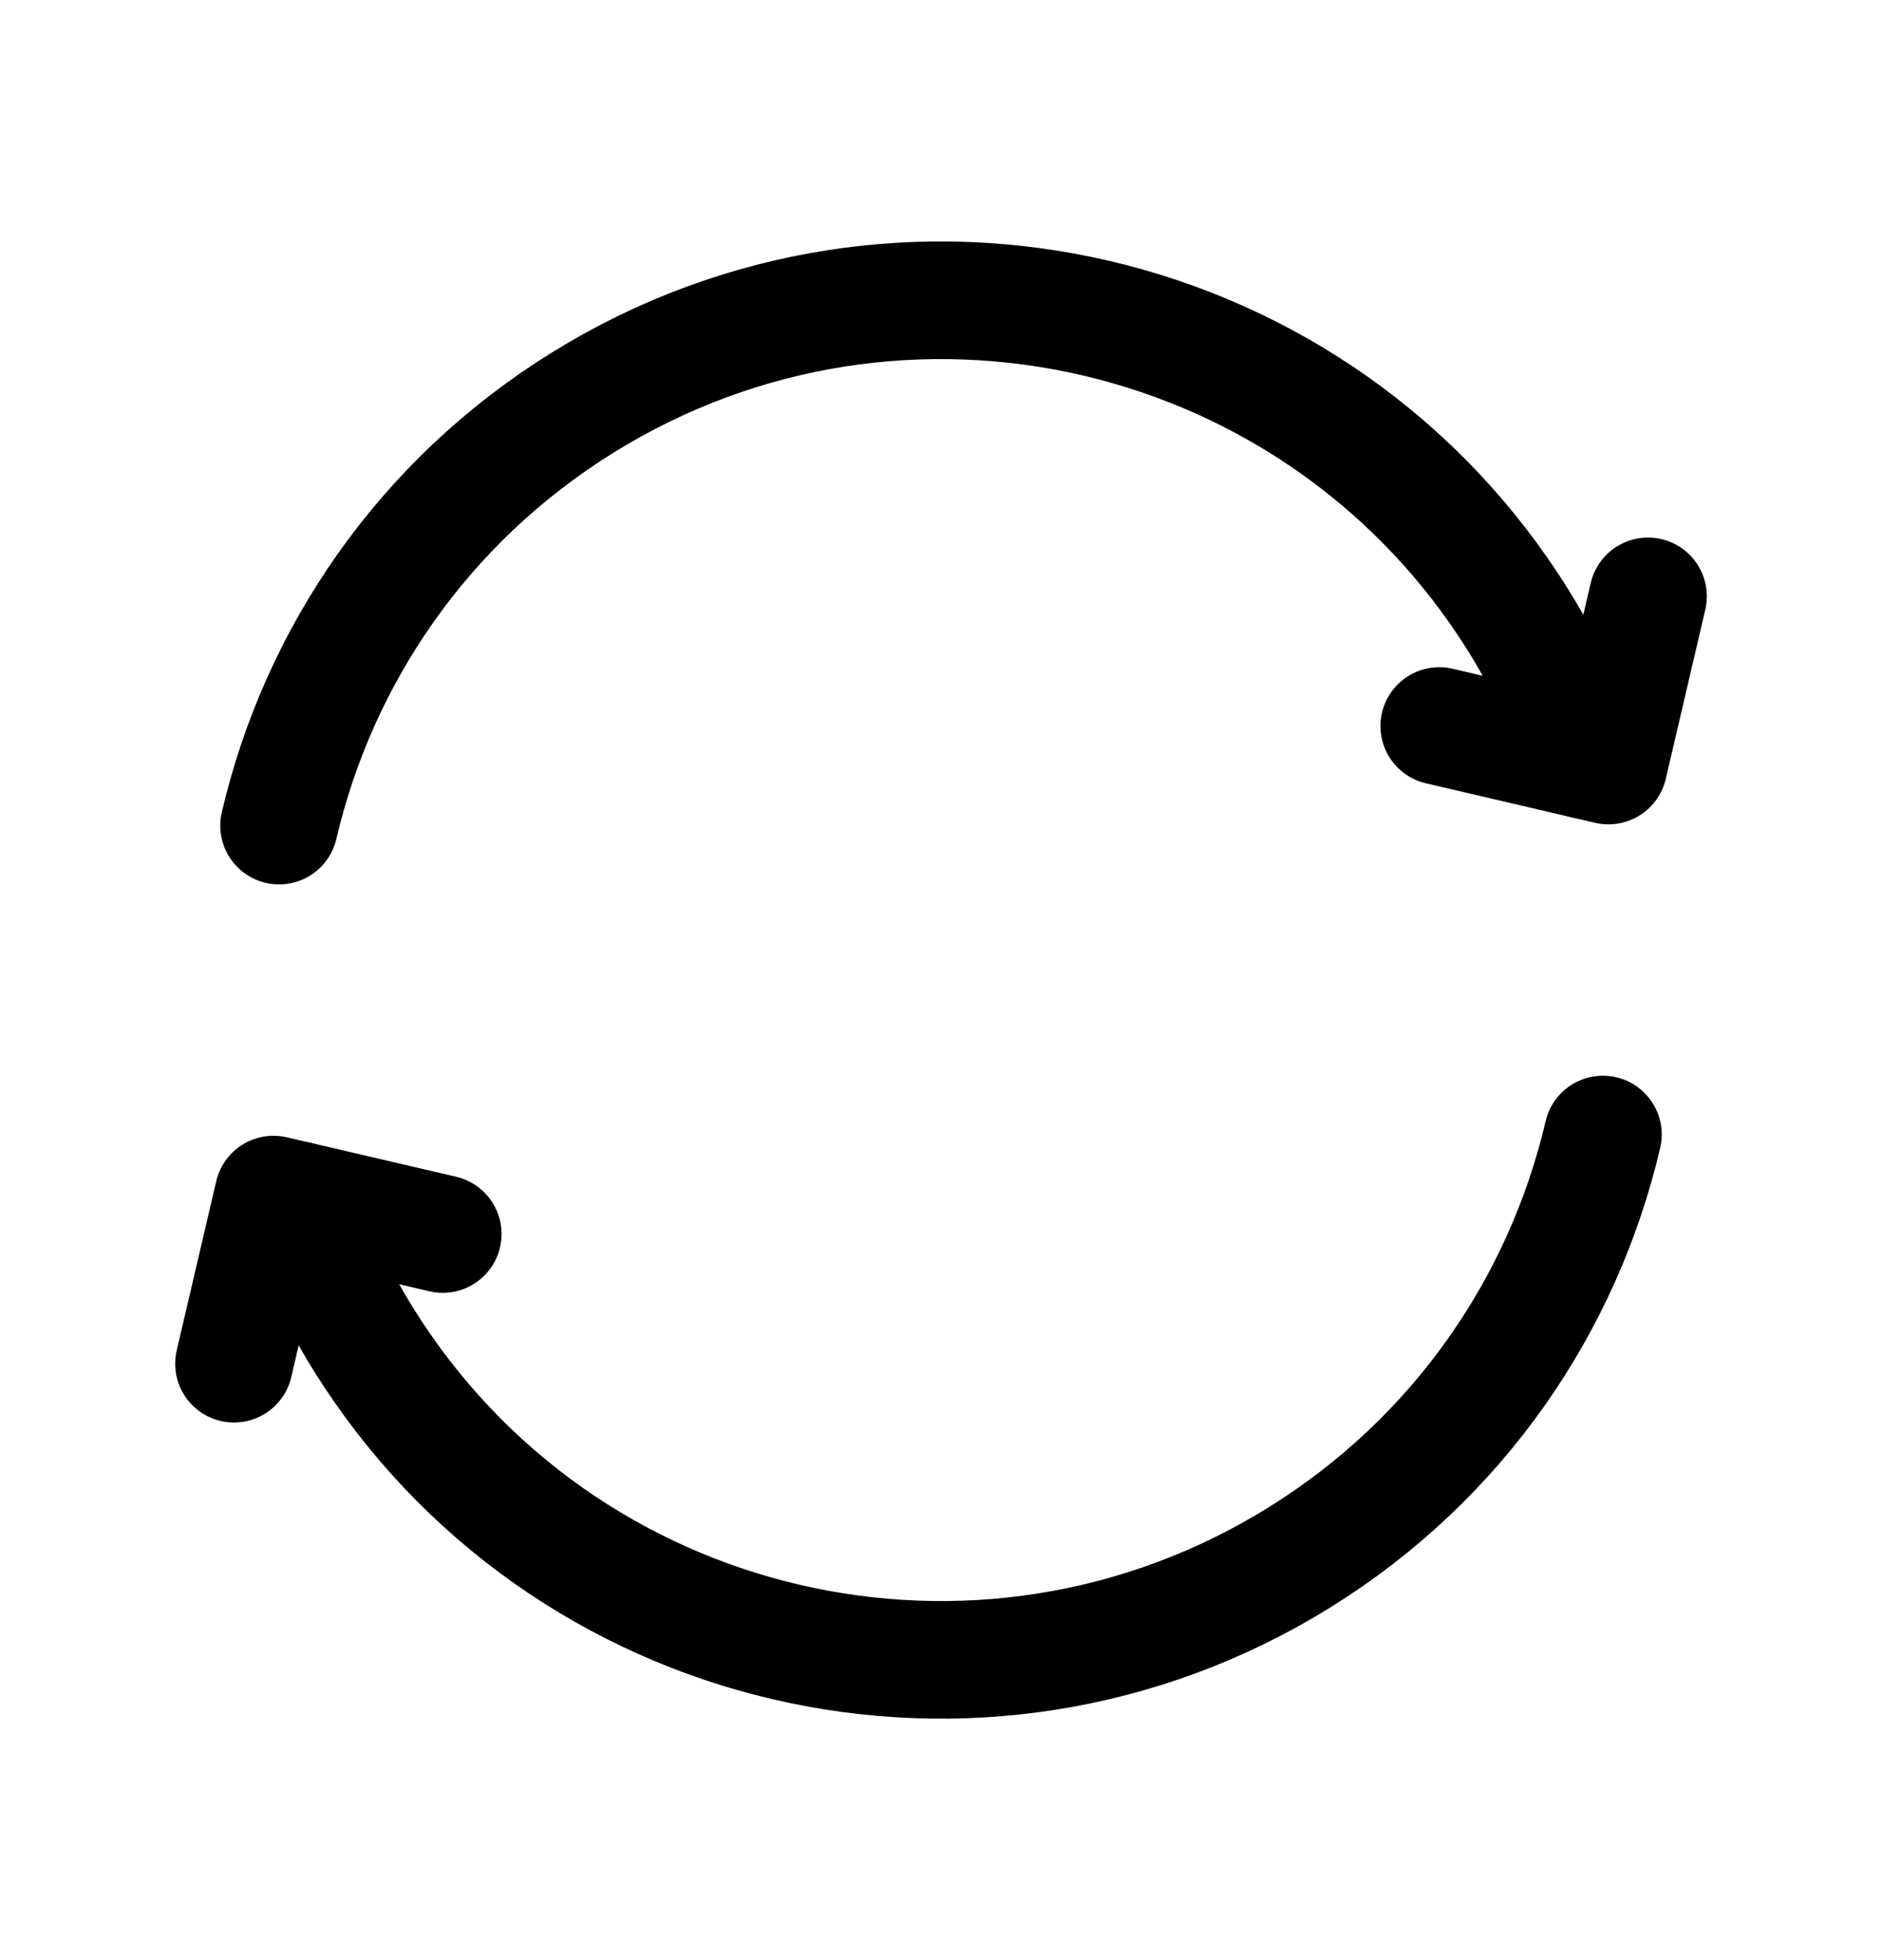 <svg width="24" height="25" viewBox="0 0 24 25" fill="none" xmlns="http://www.w3.org/2000/svg">
    <path d="M3.559 10.53C4.063 8.369 5.393 6.401 7.427 5.137C11.495 2.61 16.841 3.857 19.368 7.923C19.72 8.49 19.992 9.084 20.2 9.691" stroke="currentColor" stroke-width="1.5" stroke-linecap="round" stroke-linejoin="round"/>
    <path d="M18.354 9.26L20.512 9.764L21.016 7.606" stroke="currentColor" stroke-width="1.5" stroke-linecap="round" stroke-linejoin="round"/>
    <path d="M20.441 14.47C19.936 16.63 18.607 18.599 16.572 19.863C12.505 22.39 7.158 21.143 4.632 17.077C4.279 16.509 4.008 15.915 3.799 15.309" stroke="currentColor" stroke-width="1.5" stroke-linecap="round" stroke-linejoin="round"/>
    <path d="M5.646 15.739L3.488 15.236L2.984 17.393" stroke="currentColor" stroke-width="1.5" stroke-linecap="round" stroke-linejoin="round"/>
</svg>
